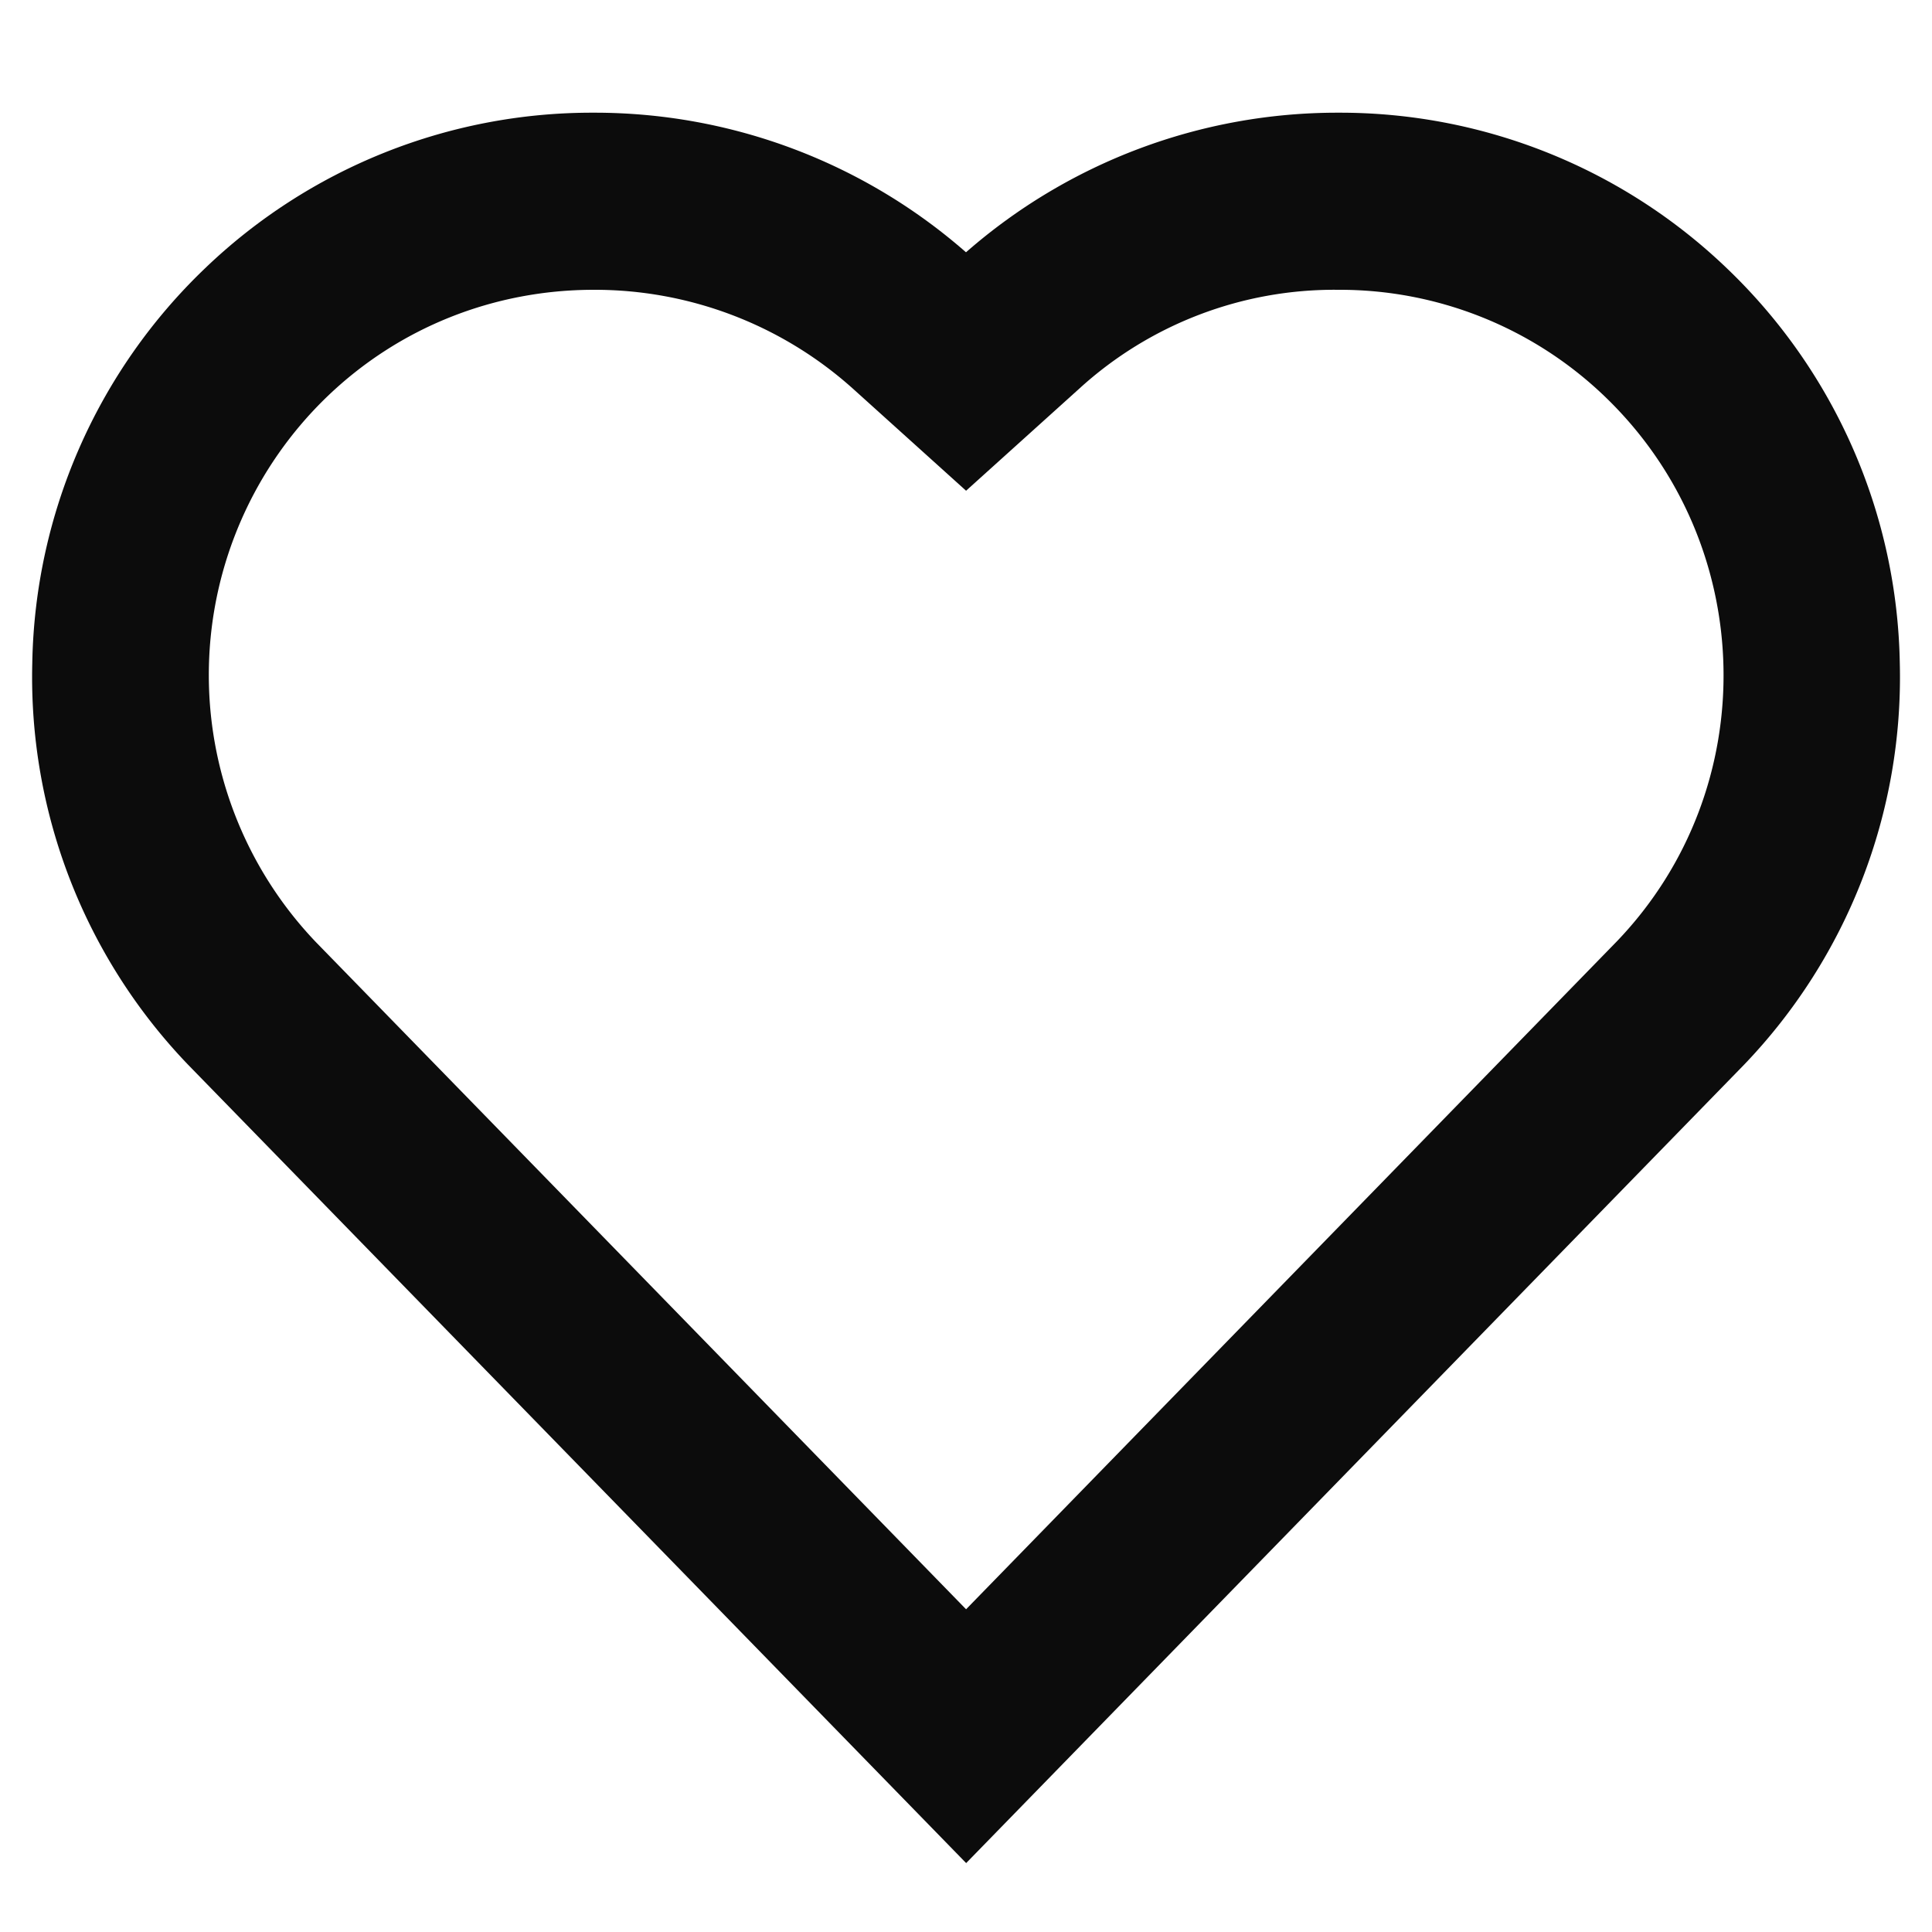 <svg xmlns="http://www.w3.org/2000/svg" width="24" height="24" fill="none"><path fill="#0C0C0C" d="M2.338 13.228a6.95 6.95 0 0 1-1.937-4.99 6.95 6.95 0 0 1 2.144-4.903A6.94 6.94 0 0 1 7.376 1.4 7 7 0 0 1 12 3.134 7 7 0 0 1 16.624 1.4a6.94 6.94 0 0 1 4.83 1.935A6.95 6.95 0 0 1 23.6 8.24a6.95 6.95 0 0 1-1.937 4.989l-9.661 9.915zM7.376 3.6c-1.244 0-2.419.47-3.308 1.323a4.803 4.803 0 0 0-.142 6.782l8.075 8.286 8.085-8.298c1.824-1.902 1.756-4.94-.153-6.77A4.75 4.75 0 0 0 16.624 3.6a4.7 4.7 0 0 0-3.217 1.228l-1.406 1.268-1.406-1.268A4.8 4.8 0 0 0 7.378 3.6z"/></svg>